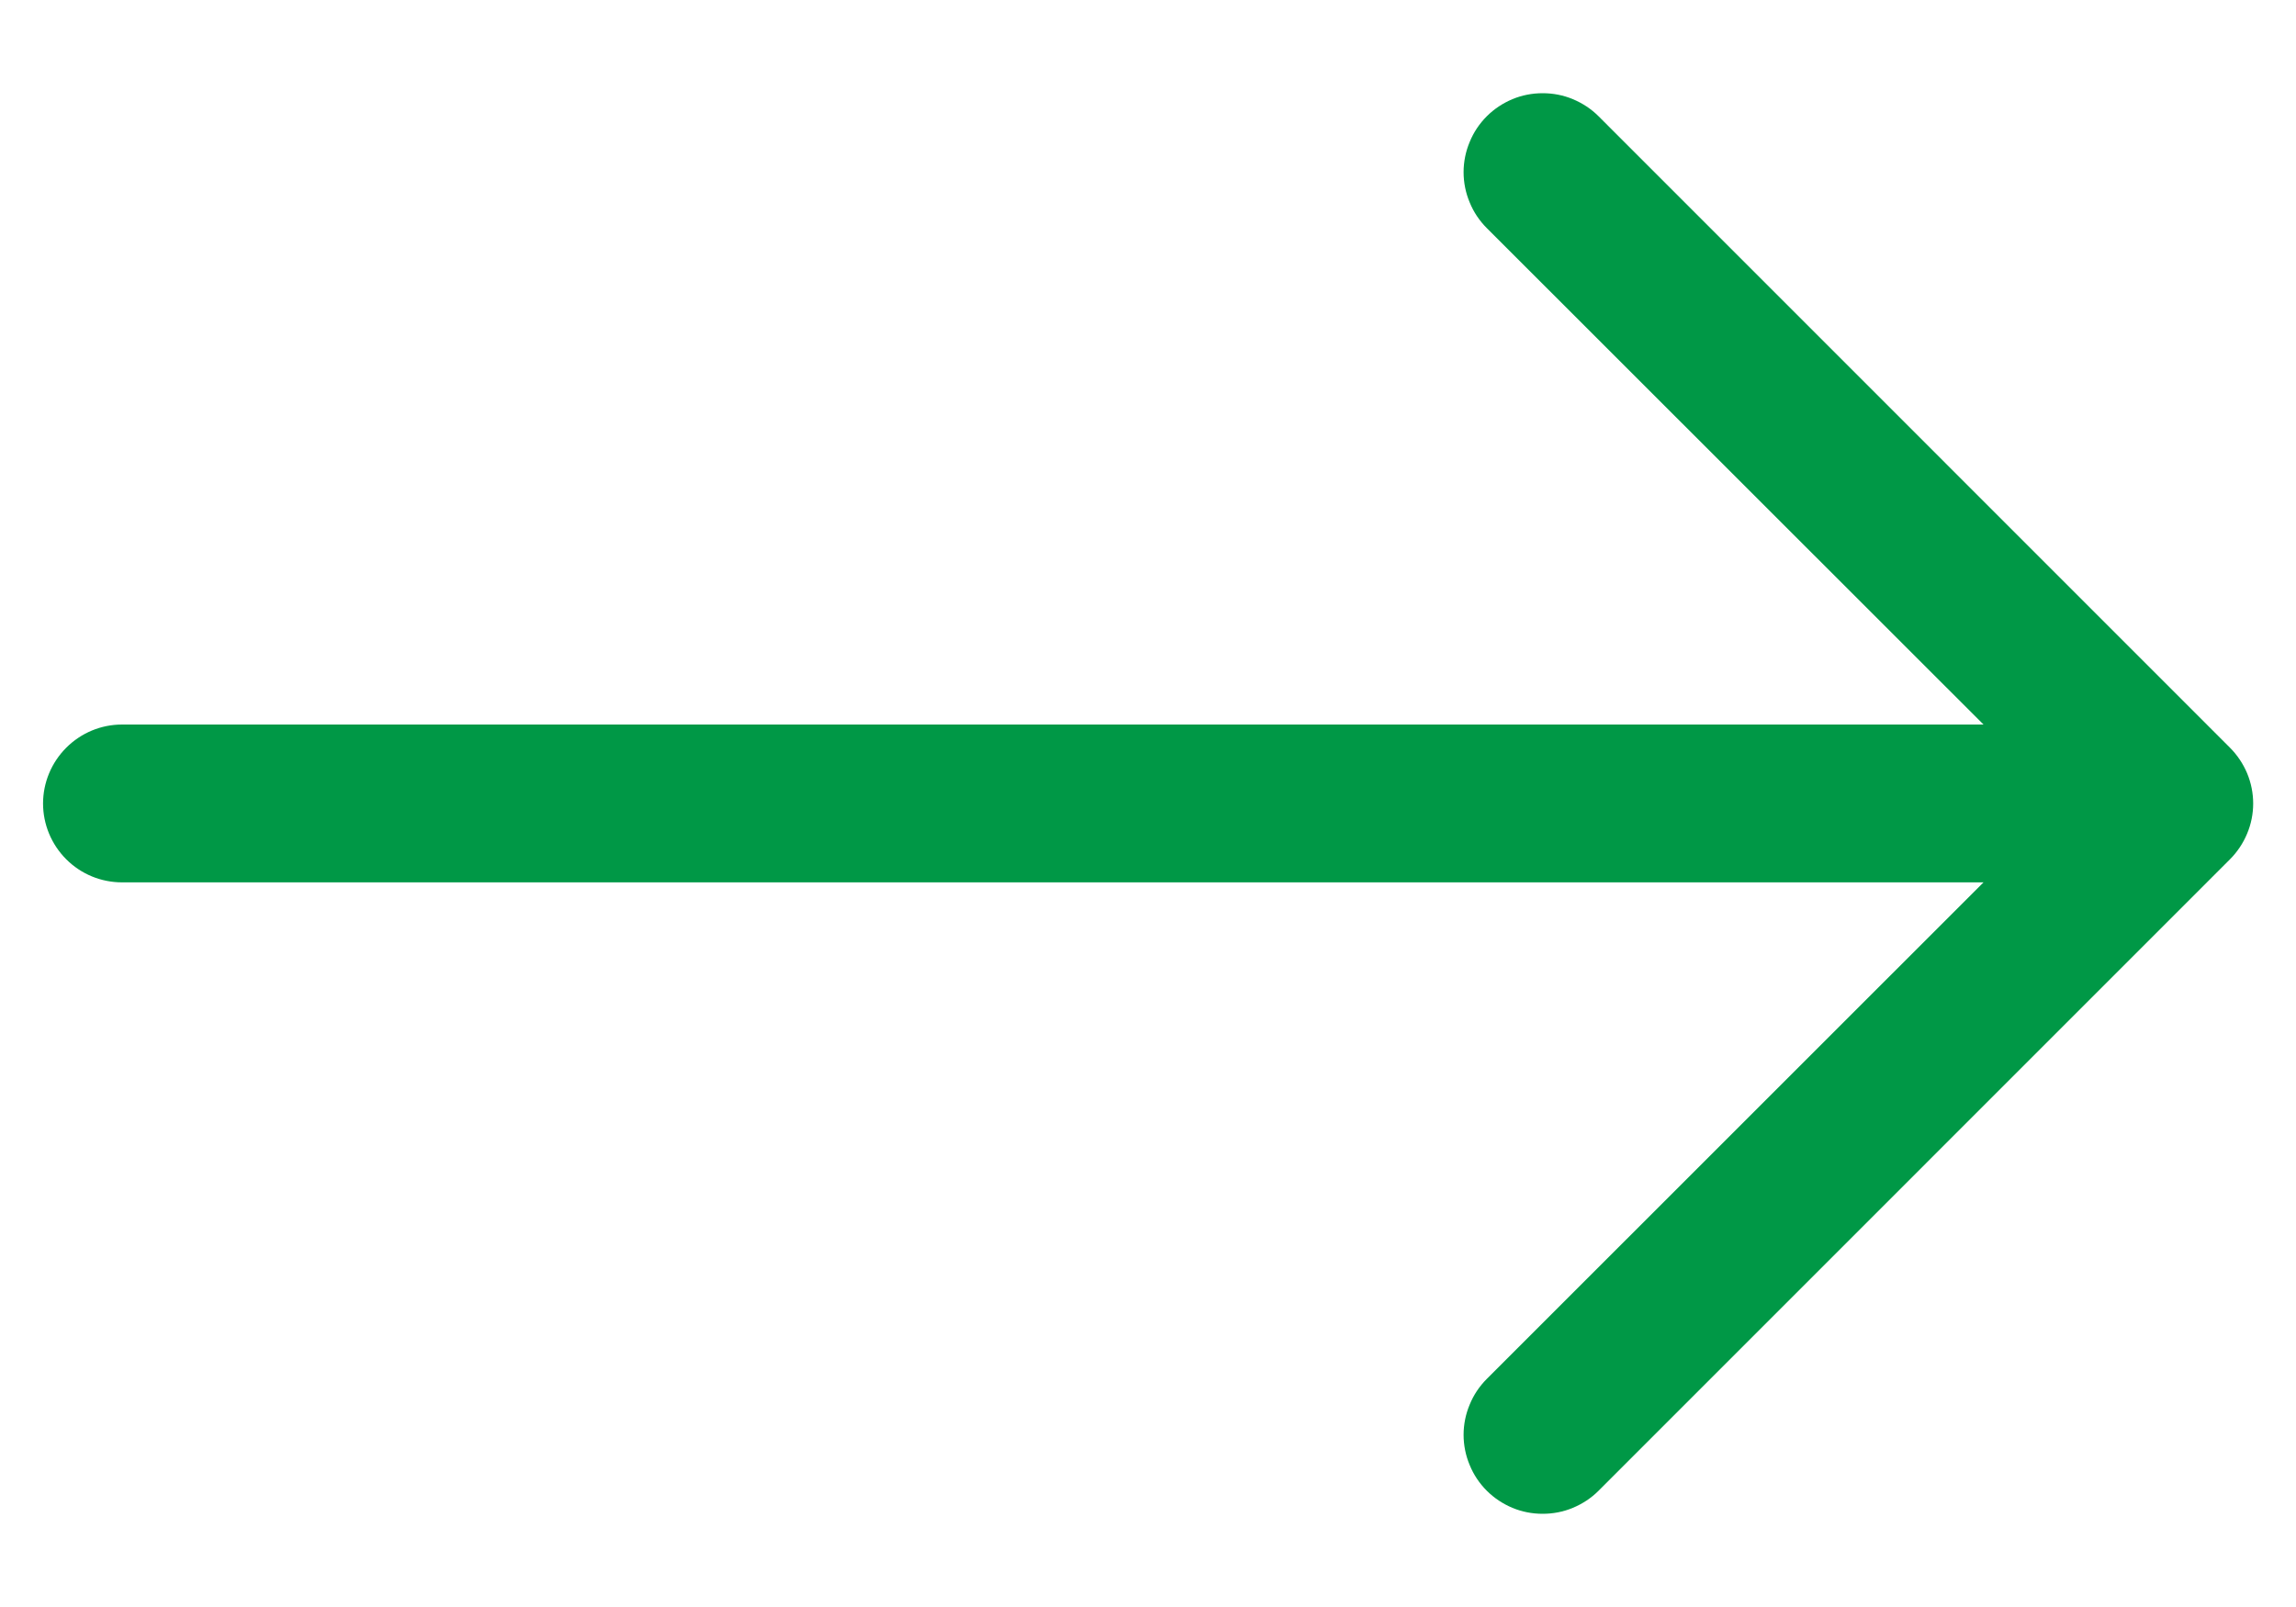 <svg width="20" height="14" viewBox="0 0 20 14" fill="none" xmlns="http://www.w3.org/2000/svg">
<path fill-rule="evenodd" clip-rule="evenodd" d="M0.375 7C0.375 6.818 0.448 6.643 0.577 6.514C0.706 6.385 0.88 6.312 1.063 6.312H17.278L12.951 1.987C12.887 1.923 12.836 1.847 12.802 1.763C12.767 1.68 12.749 1.59 12.749 1.5C12.749 1.41 12.767 1.32 12.802 1.237C12.836 1.153 12.887 1.077 12.951 1.013C13.015 0.949 13.091 0.899 13.174 0.864C13.258 0.829 13.347 0.812 13.438 0.812C13.528 0.812 13.618 0.829 13.701 0.864C13.785 0.899 13.861 0.949 13.925 1.013L19.424 6.513C19.488 6.577 19.539 6.653 19.574 6.736C19.609 6.82 19.627 6.91 19.627 7C19.627 7.09 19.609 7.18 19.574 7.263C19.539 7.347 19.488 7.423 19.424 7.487L13.925 12.987C13.861 13.051 13.785 13.101 13.701 13.136C13.618 13.171 13.528 13.188 13.438 13.188C13.347 13.188 13.258 13.171 13.174 13.136C13.091 13.101 13.015 13.051 12.951 12.987C12.887 12.923 12.836 12.847 12.802 12.763C12.767 12.68 12.749 12.59 12.749 12.5C12.749 12.41 12.767 12.32 12.802 12.237C12.836 12.153 12.887 12.077 12.951 12.013L17.278 7.687H1.063C0.88 7.687 0.706 7.615 0.577 7.486C0.448 7.357 0.375 7.182 0.375 7Z" fill="#009846"/>
</svg>
